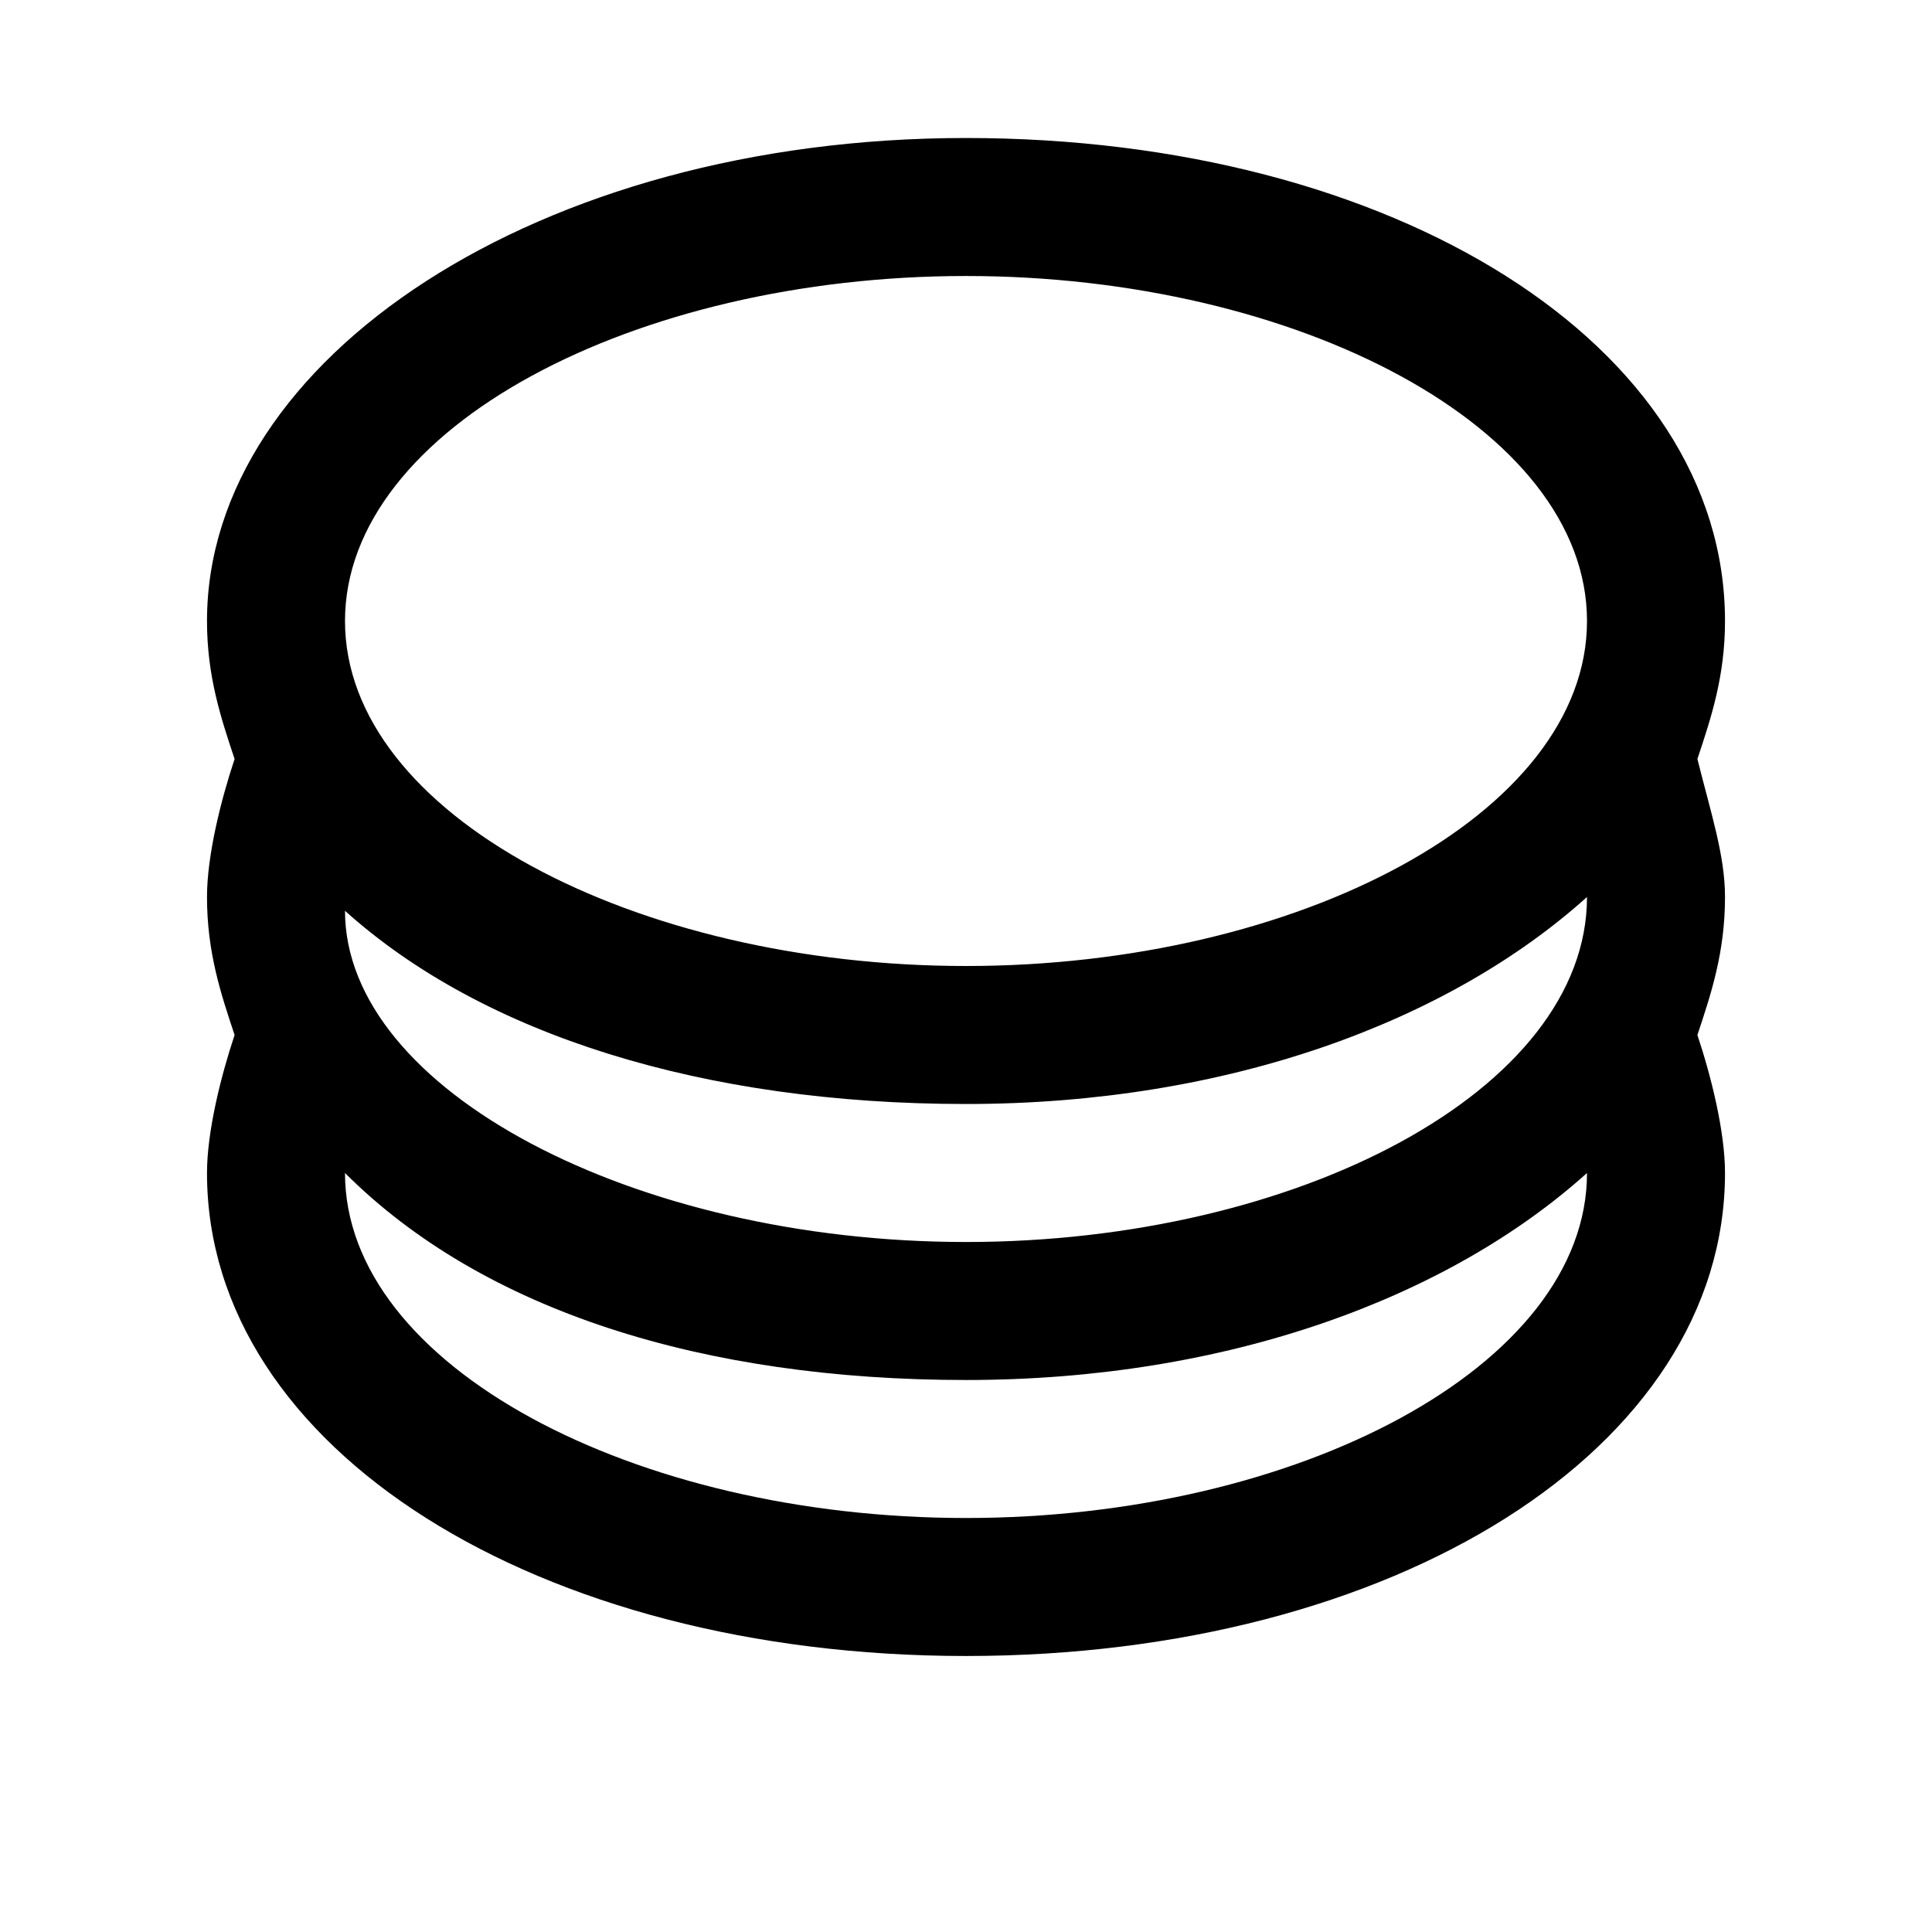 <?xml version="1.0" encoding="utf-8"?>
<svg version="1.1" xmlns="http://www.w3.org/2000/svg" xmlns:xlink="http://www.w3.org/1999/xlink" x="0px" y="0px"
	 viewBox="0 0 14 14" style="enable-background:new 0 0 14 14;" xml:space="preserve">
<path d="M12.3,5.5c0.1-0.3,0.2-0.6,0.2-1c0-2-2.4-3.5-5.5-3.5S1.5,2.6,1.5,4.5c0,0.4,0.1,0.7,0.2,1c-0.1,0.3-0.2,0.7-0.2,1
	c0,0.4,0.1,0.7,0.2,1c-0.1,0.3-0.2,0.7-0.2,1c0,2,2.4,3.5,5.5,3.5s5.5-1.5,5.5-3.5c0-0.3-0.1-0.7-0.2-1c0.1-0.3,0.2-0.6,0.2-1
	C12.5,6.2,12.4,5.9,12.3,5.5z M7,8c1.9,0,3.5-0.6,4.5-1.5C11.5,7.9,9.4,9,7,9S2.5,7.9,2.5,6.6C3.5,7.5,5.1,8,7,8z M7,2
	c2.4,0,4.5,1.1,4.5,2.5S9.4,7,7,7S2.5,5.9,2.5,4.5S4.6,2,7,2z M7,11c-2.4,0-4.5-1.1-4.5-2.5C3.5,9.5,5.1,10,7,10s3.5-0.6,4.5-1.5
	C11.5,9.9,9.4,11,7,11z"/>
</svg>
